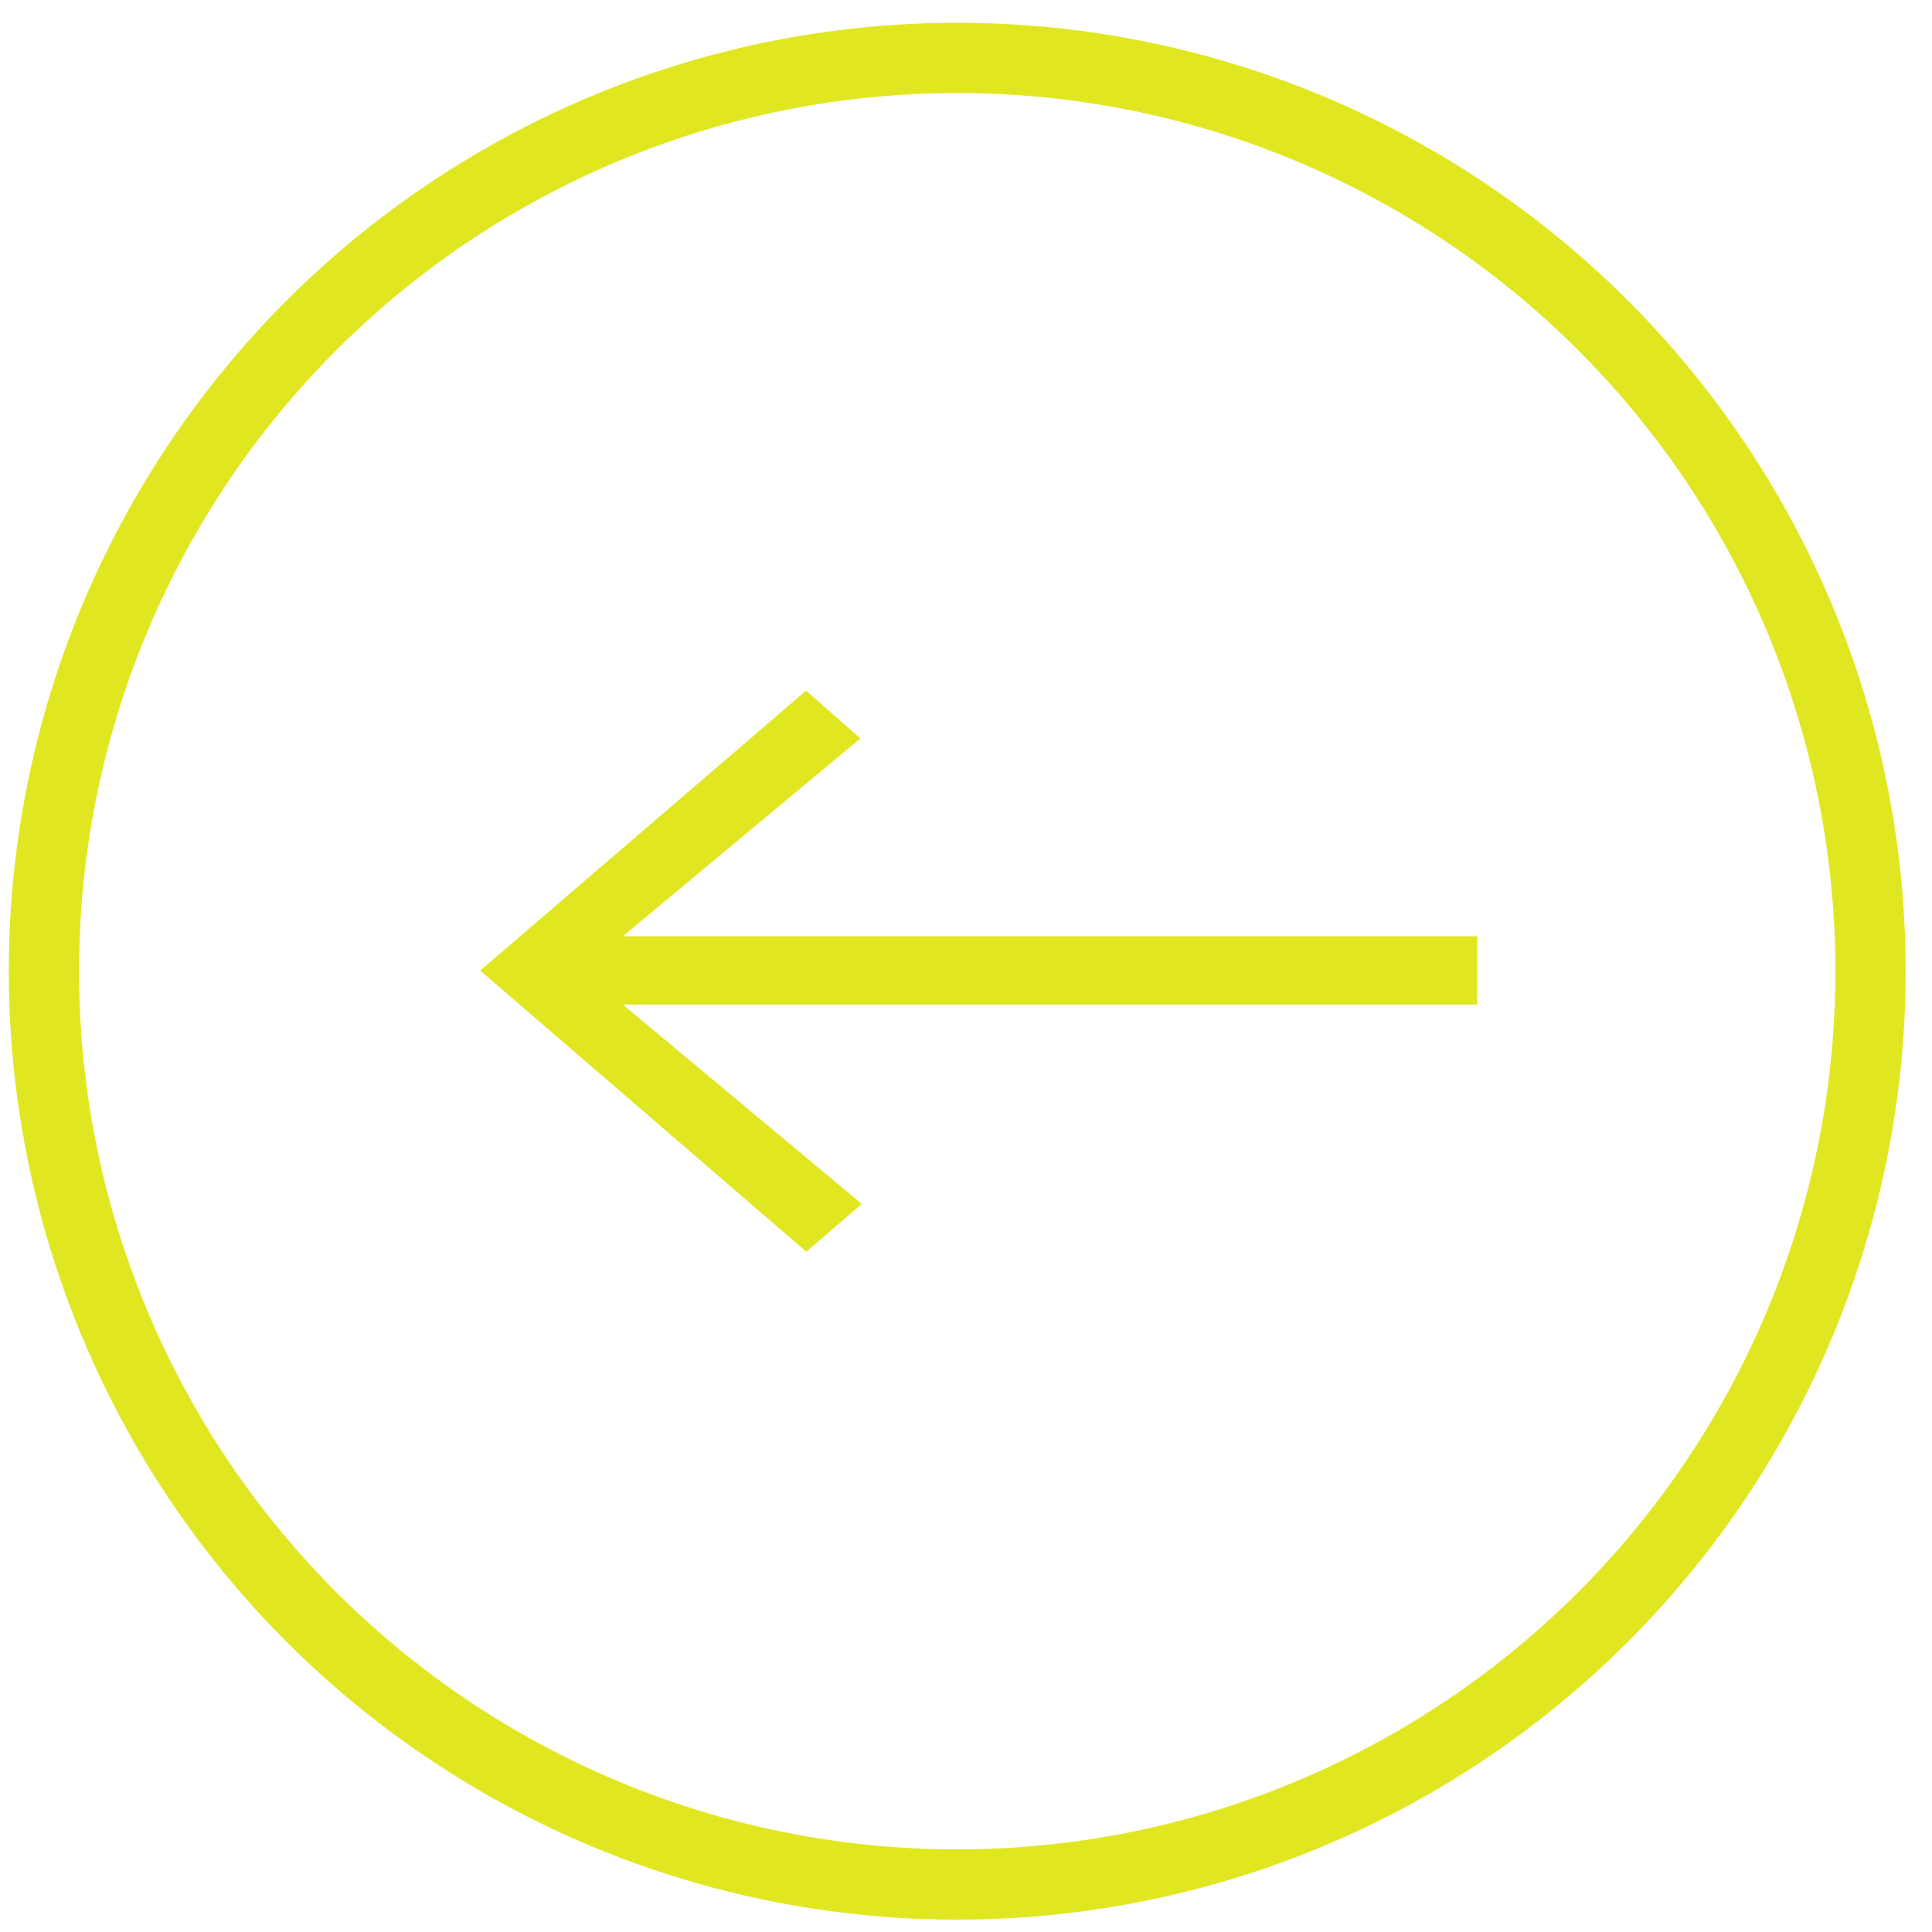 <svg width="55" height="55" viewBox="0 0 55 55" fill="none" xmlns="http://www.w3.org/2000/svg">
<circle cx="27.25" cy="27.648" r="26" transform="rotate(-180 27.25 27.648)" stroke="#E0E721" stroke-width="2"/>
<path d="M24.534 34.274L22.955 35.634L13.67 27.63L22.947 19.661L24.494 21.022L17.73 26.654L42.052 26.654L42.052 28.597L17.73 28.597L24.534 34.274Z" fill="#E0E721"/>
</svg>
